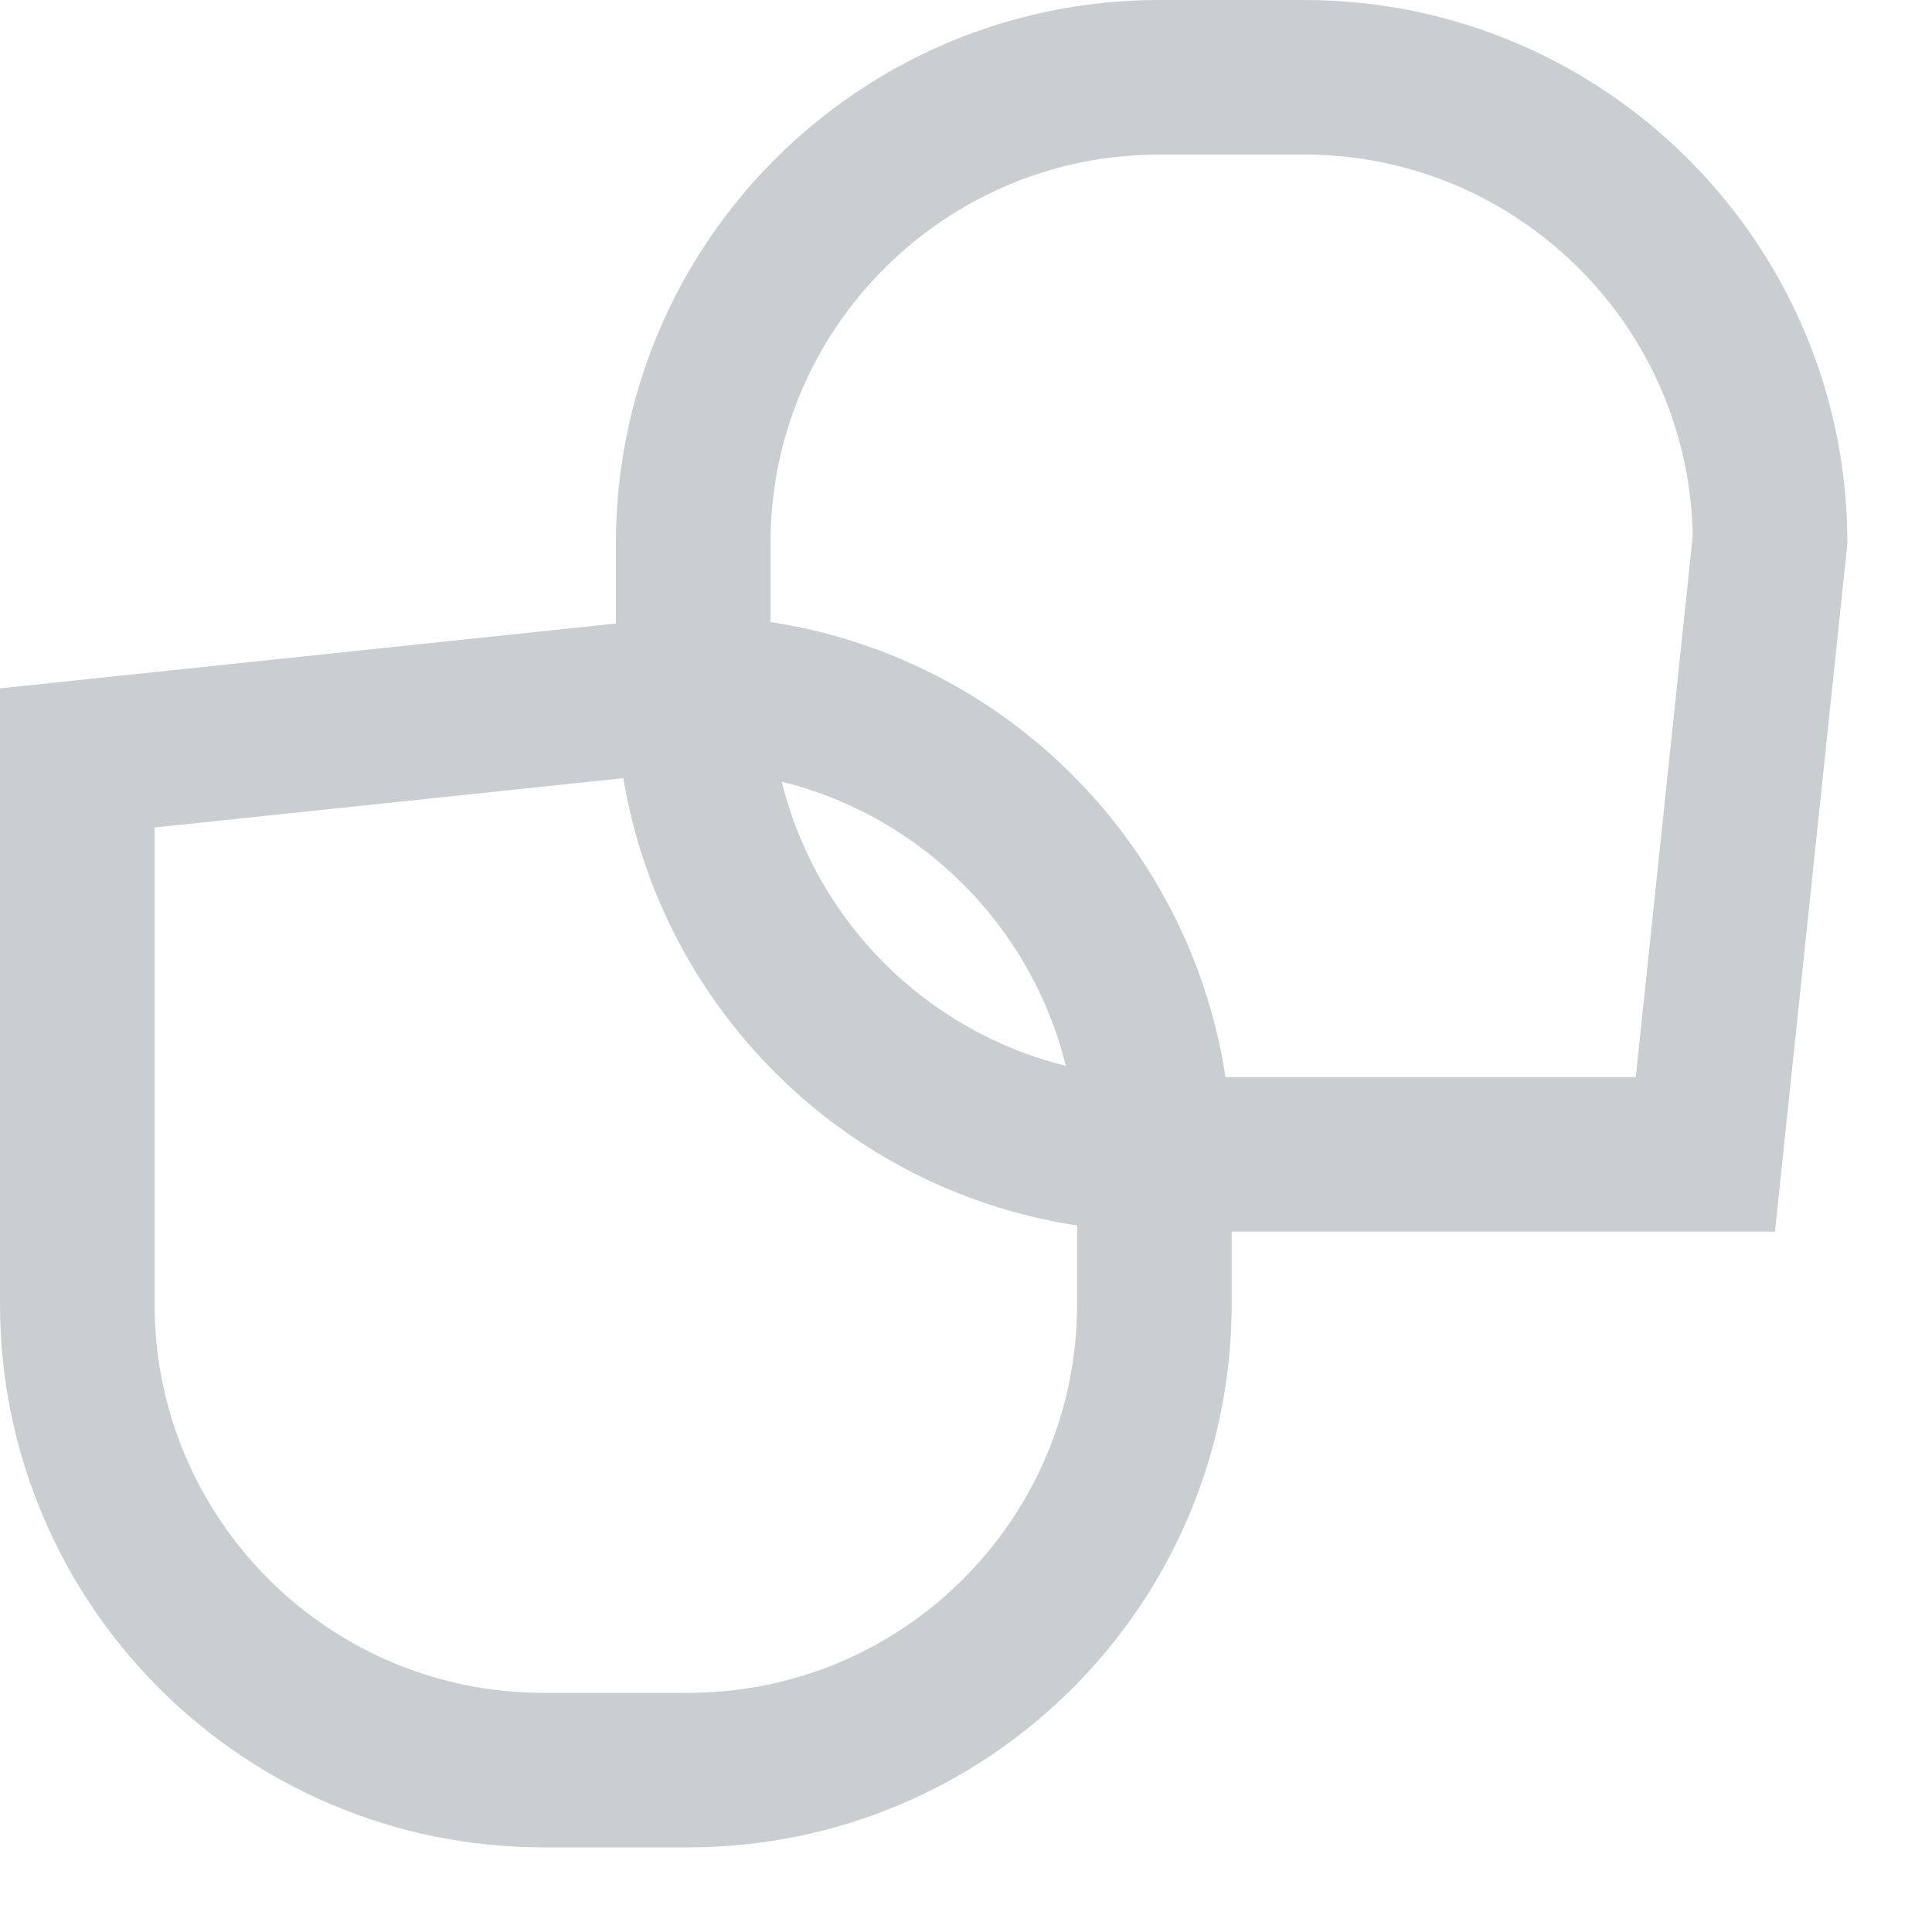 <?xml version="1.0" encoding="UTF-8"?>
<svg width="10px" height="10px" viewBox="0 0 10 10" version="1.1" xmlns="http://www.w3.org/2000/svg" xmlns:xlink="http://www.w3.org/1999/xlink">
    <title>Outline Logo</title>
    <g id="Design-Alt-#2" stroke="none" stroke-width="1" fill="none" fill-rule="evenodd">
        <g id="Desktop" transform="translate(-128, -720)" stroke="#C9CED1" stroke-width="0.8">
            <g id="Outline-Logo" transform="translate(128, 720)">
                <path d="M3.583,3.588 C4.241,3.593 4.836,3.862 5.268,4.294 C5.705,4.731 5.975,5.334 5.975,6 L5.975,6 L5.975,6.75 C5.975,7.416 5.705,8.019 5.268,8.456 C4.832,8.892 4.229,9.162 3.562,9.162 L3.562,9.162 L2.812,9.162 C2.146,9.162 1.543,8.892 1.107,8.456 C0.67,8.019 0.4,7.416 0.4,6.75 L0.4,6.75 L0.4,3.923 Z" id="Bottom-Left"></path>
                <path d="M6.75,0.4 C7.416,0.4 8.019,0.67 8.456,1.107 C8.892,1.543 9.162,2.146 9.162,2.812 L9.162,2.812 L9.162,3.562 C9.162,4.229 8.892,4.832 8.456,5.268 C8.019,5.705 7.416,5.975 6.75,5.975 L6.75,5.975 L3.923,5.975 L3.588,2.792 C3.593,2.134 3.862,1.539 4.294,1.107 C4.731,0.67 5.334,0.4 6,0.4 L6,0.4 L6.75,0.4 Z" id="Top-Right" transform="translate(6.375, 3.188) scale(-1, 1) translate(-6.375, -3.188) "></path>
            </g>
        </g>
    </g>
</svg>